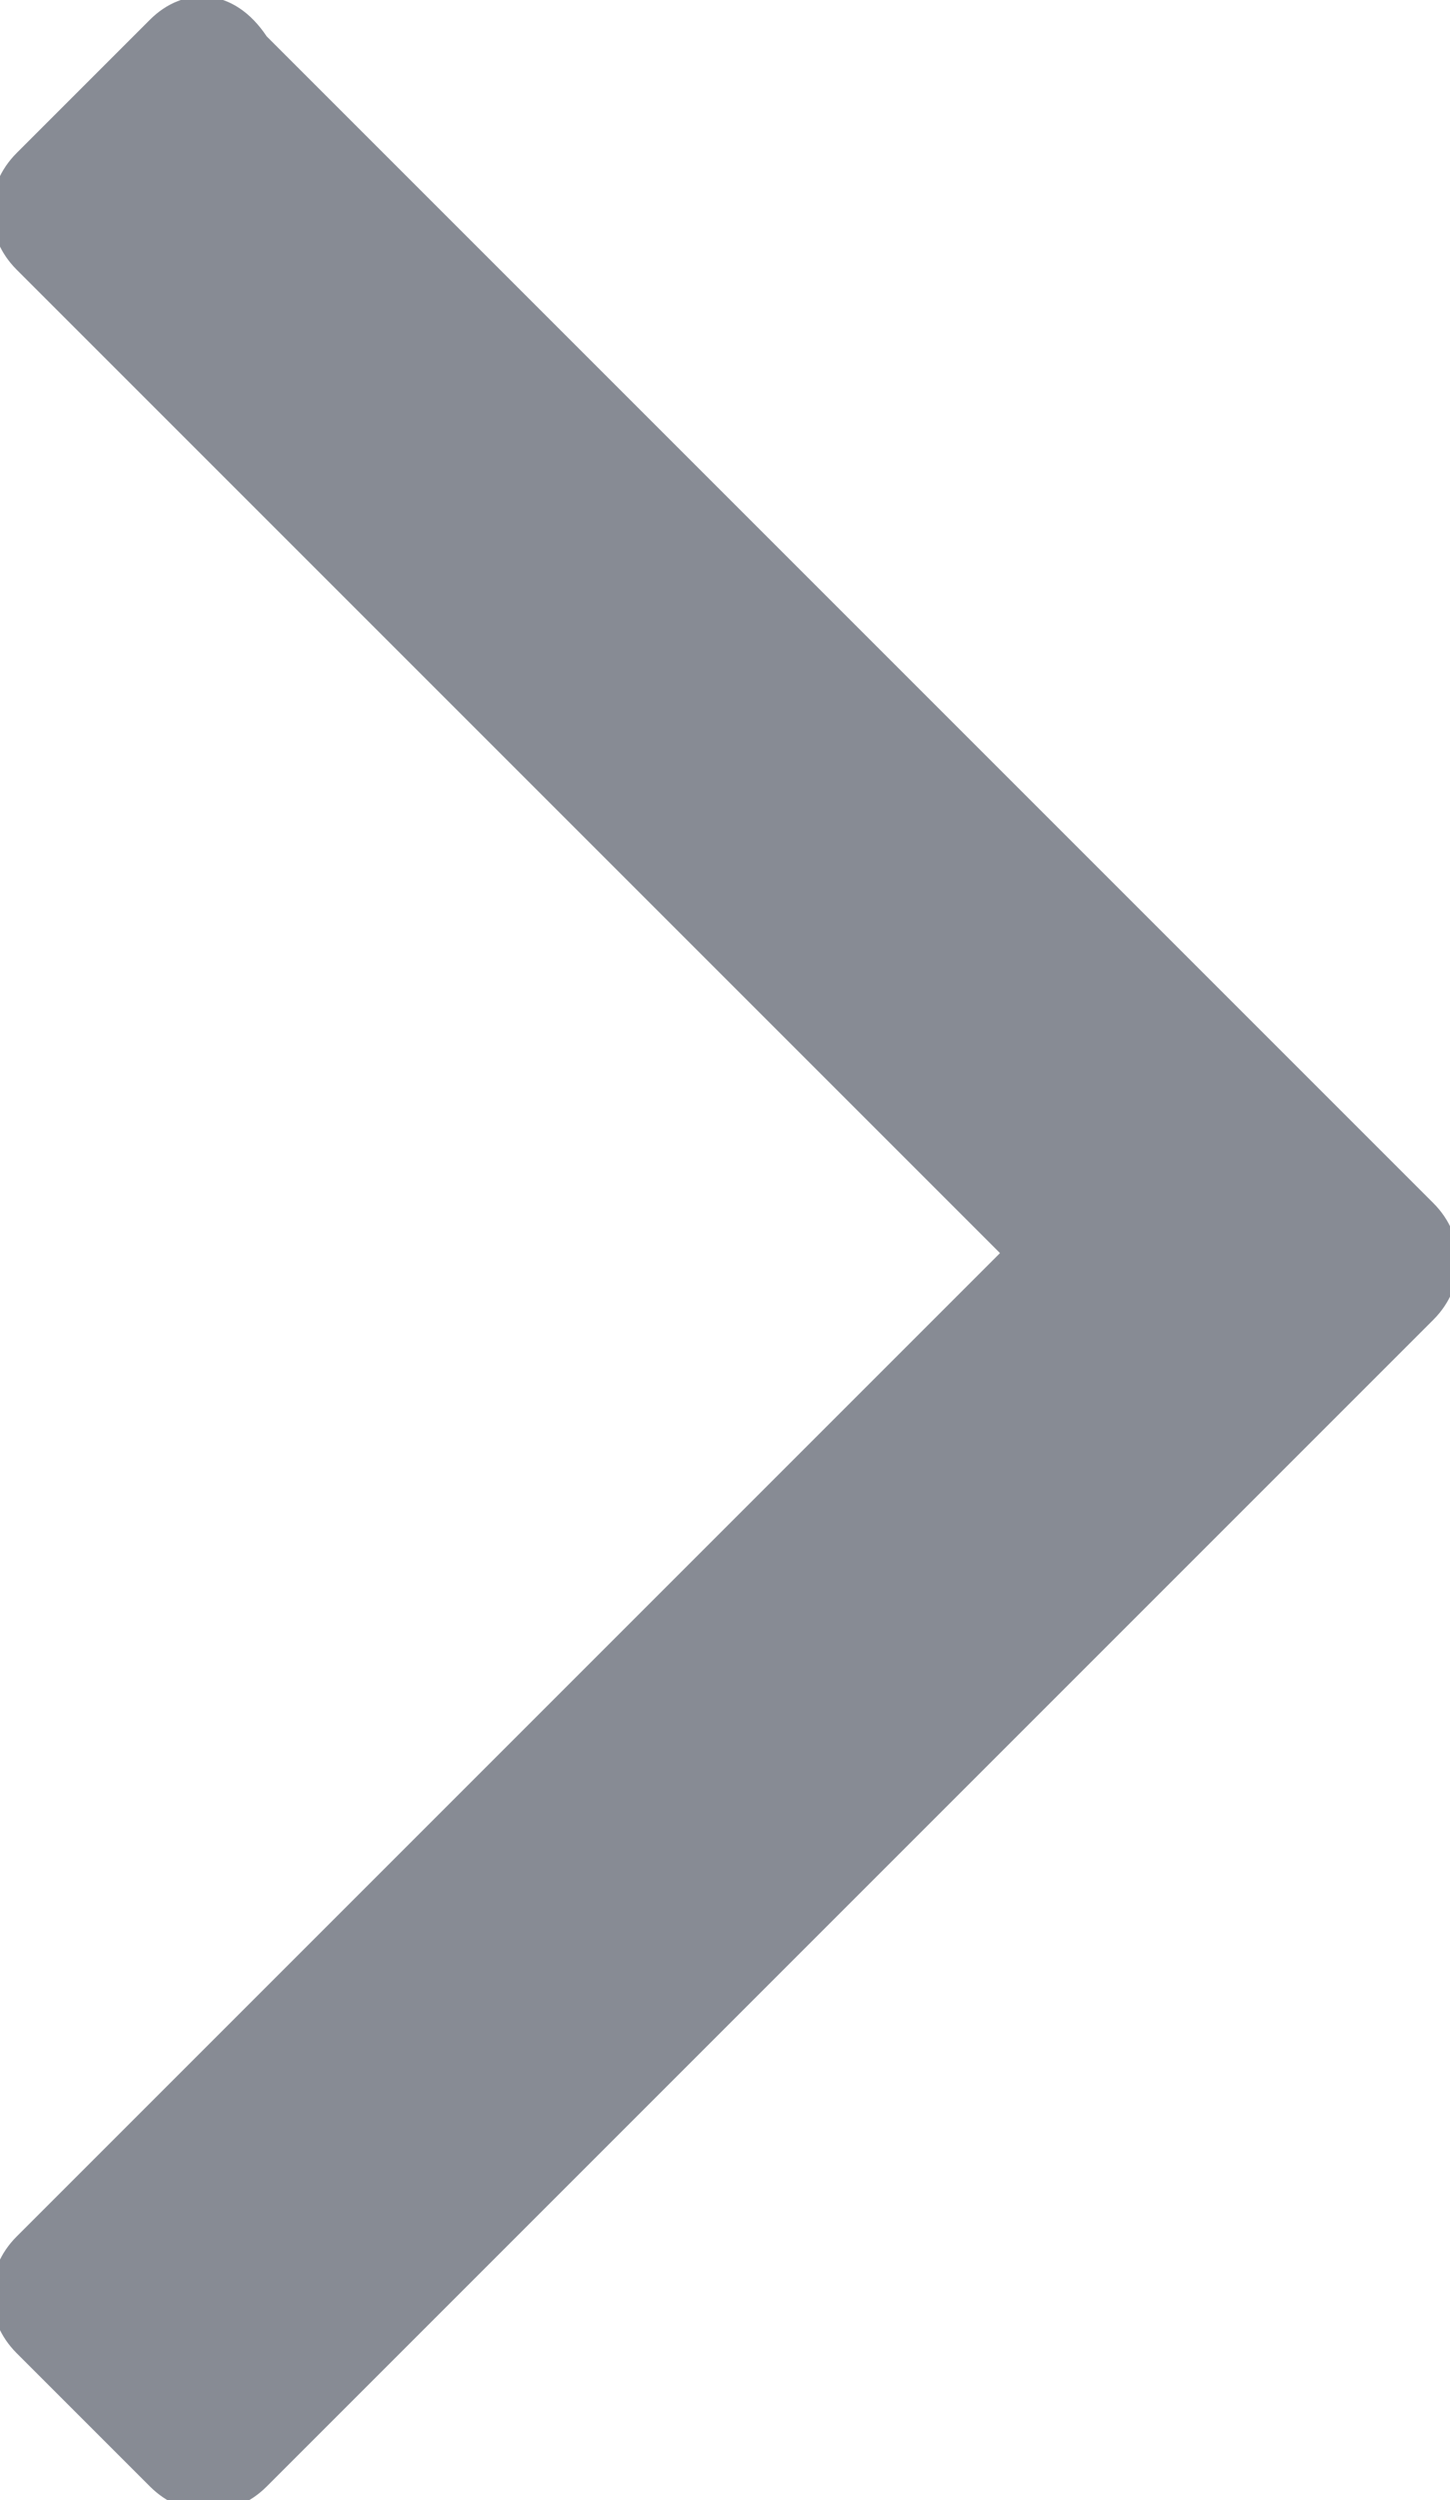 <?xml version="1.0" encoding="utf-8"?>
<!-- Generator: Adobe Illustrator 23.0.0, SVG Export Plug-In . SVG Version: 6.00 Build 0)  -->
<svg version="1.1" id="Layer_1" xmlns="http://www.w3.org/2000/svg" xmlns:xlink="http://www.w3.org/1999/xlink" x="0px" y="0px"
	 viewBox="0 0 8.7 15" style="enable-background:new 0 0 8.7 15;" xml:space="preserve">
<style type="text/css">
	.st0{fill:#878B94;}
</style>
<g id="angle-arrow-down" transform="translate(0 -59.382)">
	<path id="Path_380" class="st0" d="M0.9,59.5l-0.8,0.8c-0.2,0.2-0.2,0.5,0,0.7c0,0,0,0,0,0l5.9,5.9l-5.9,5.9
		c-0.2,0.2-0.2,0.5,0,0.7c0,0,0,0,0,0l0.8,0.8c0.2,0.2,0.5,0.2,0.7,0c0,0,0,0,0,0l7-7c0.2-0.2,0.2-0.5,0-0.7c0,0,0,0,0,0l-7-7
		C1.4,59.3,1.1,59.3,0.9,59.5C0.9,59.5,0.9,59.5,0.9,59.5L0.9,59.5z"/>
</g>
</svg>
